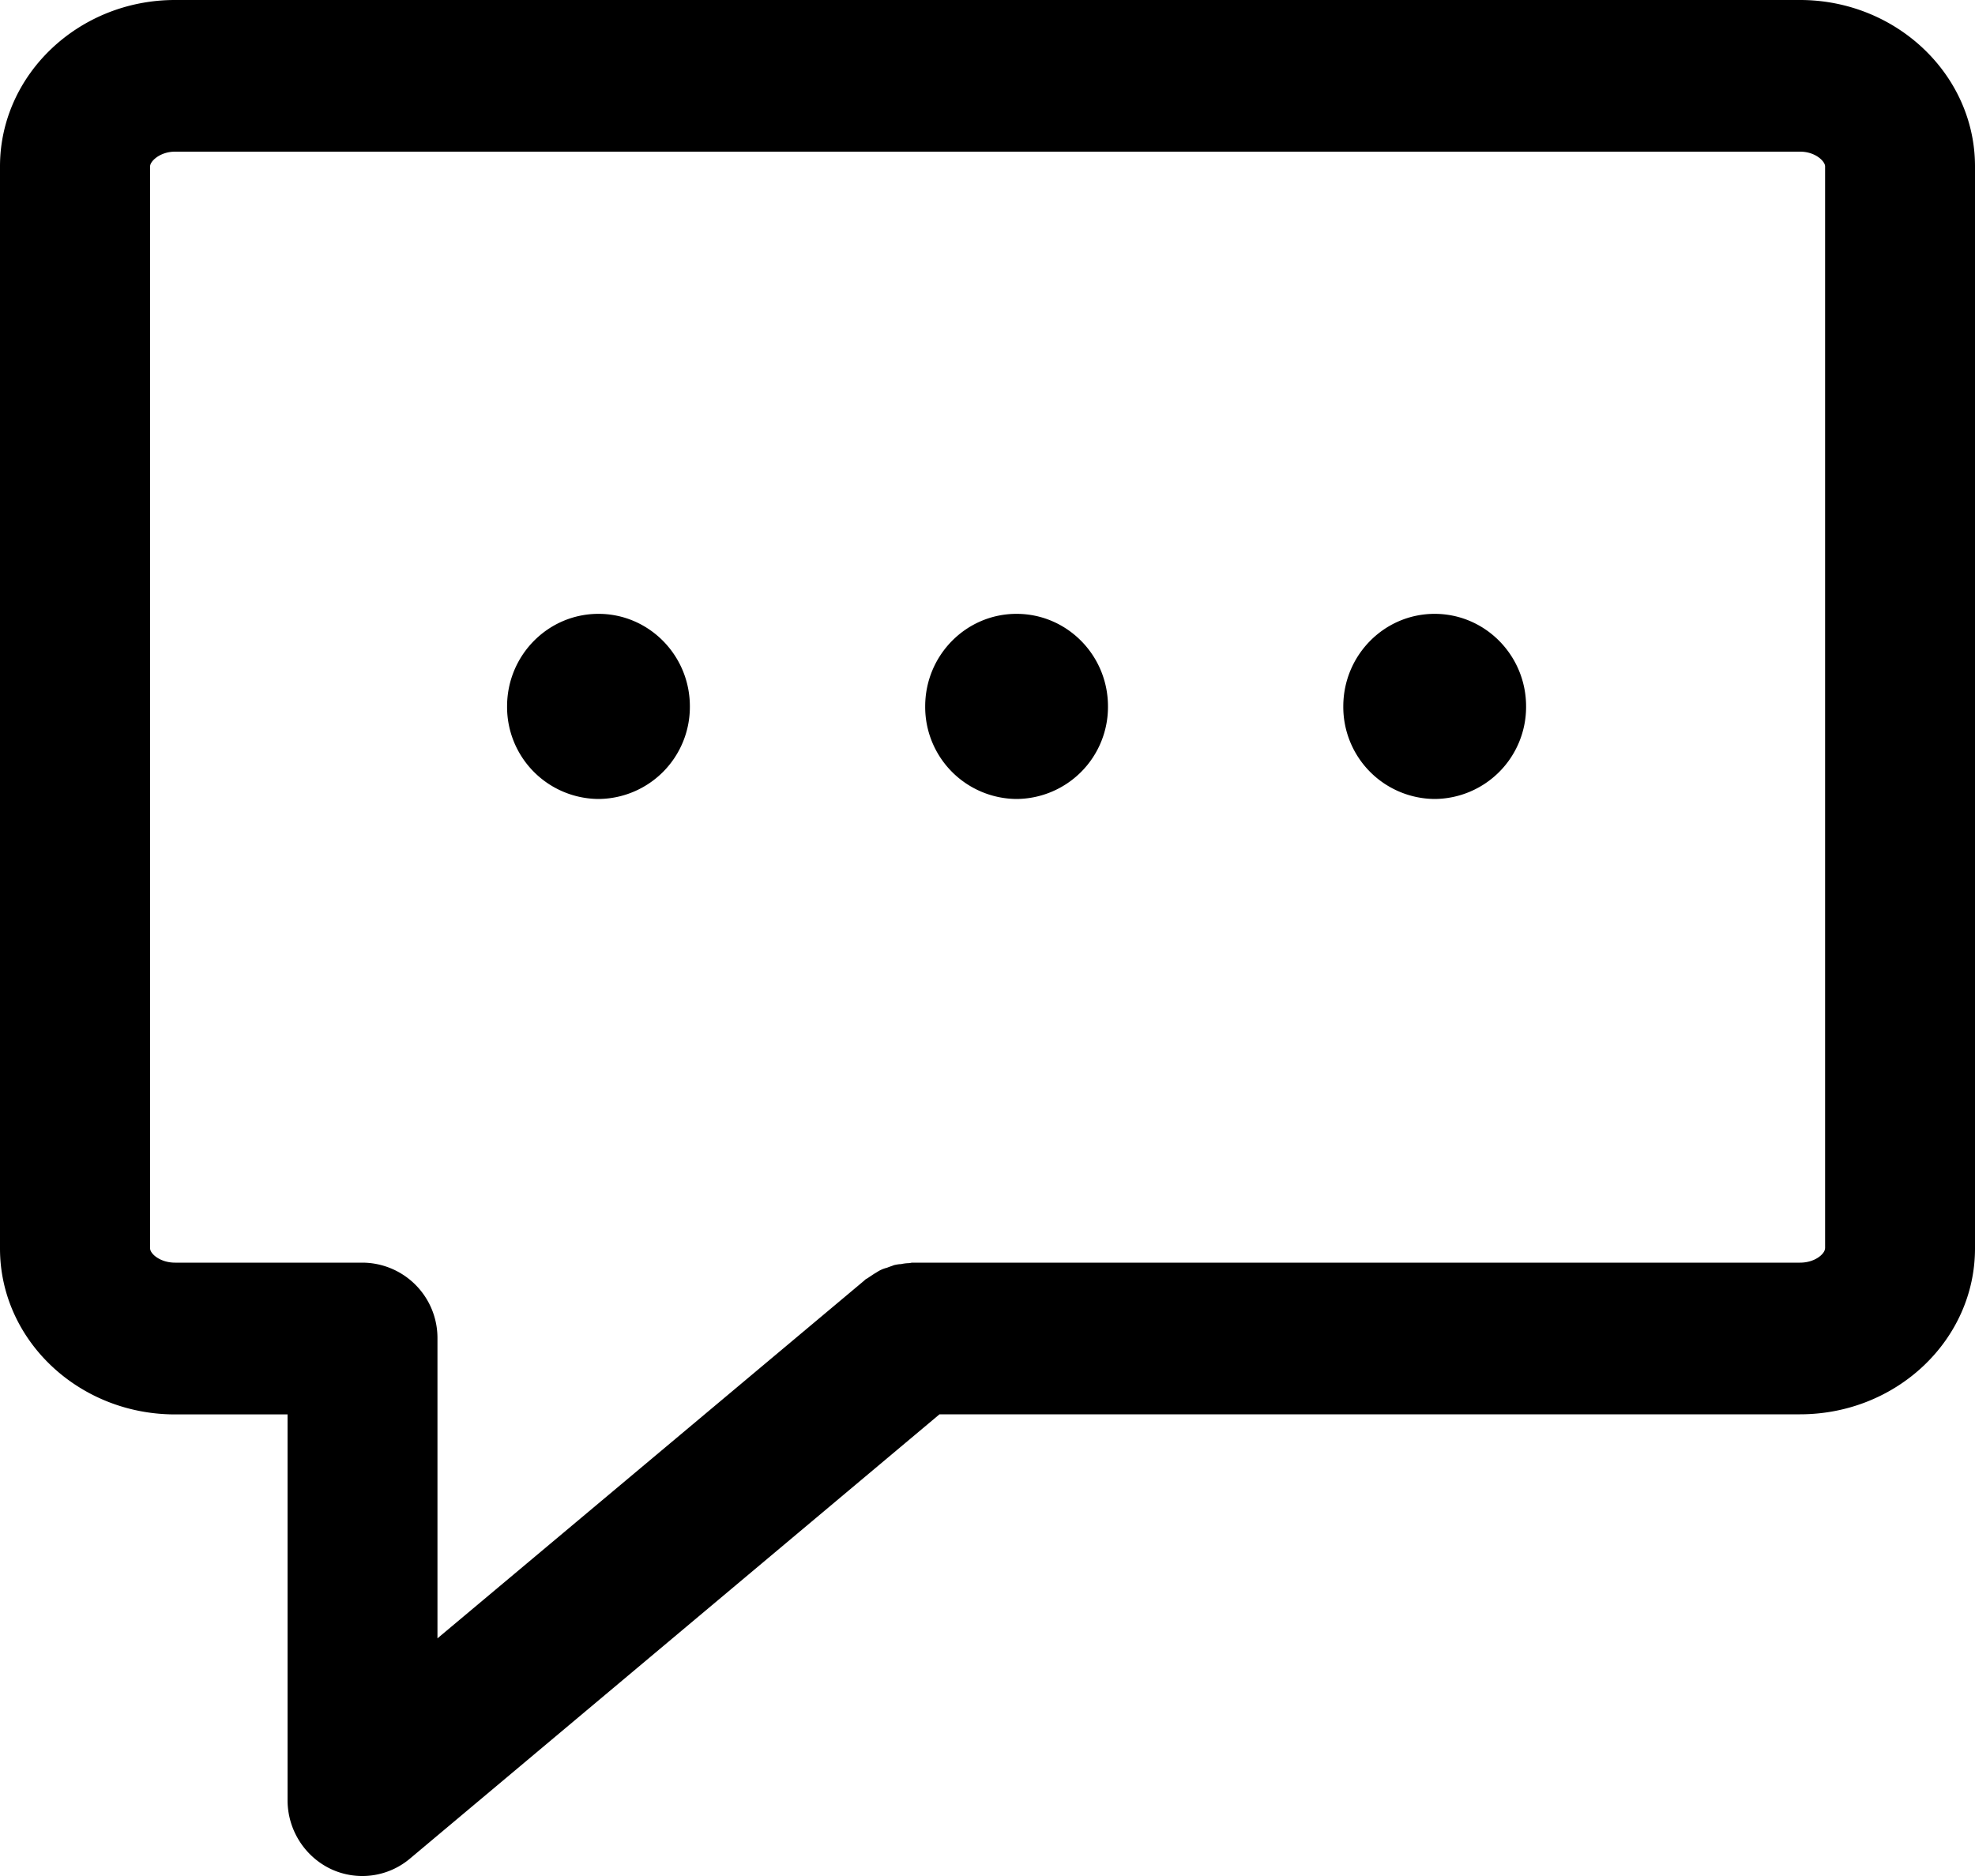 <svg xmlns="http://www.w3.org/2000/svg" width="20" height="19" viewBox="0 0 20 19">
    <path stroke="transparent" fill-rule="evenodd" d="M10.294 6.217c.512 0 .926.42.926.937a.932.932 0 0 1-.926.938.932.932 0 0 1-.925-.938c0-.517.414-.937.925-.937zm-4.233 0c.51 0 .925.42.925.937a.932.932 0 0 1-.925.938.932.932 0 0 1-.926-.938c0-.517.414-.937.926-.937zm8.467 0c.511 0 .926.42.926.937a.932.932 0 0 1-.926.938.932.932 0 0 1-.925-.938c0-.517.414-.937.925-.937zm3.953 6.427c0 .052-.098.144-.253.144H9.24c-.013 0-.024.005-.036.005a.417.417 0 0 0-.08.01c-.023 0-.047.005-.07.01-.024.01-.047.016-.07.026a.363.363 0 0 0-.071.026c-.02.01-.041.025-.061.036l-.069.046c-.009.005-.02.01-.028.02L4.43 16.593v-3.037a.763.763 0 0 0-.76-.768H1.773c-.154 0-.253-.092-.253-.144V1.684c0-.05.099-.148.253-.148h16.456c.155 0 .253.098.253.149v10.96zM18.228 0H1.772C.795 0 0 .758 0 1.685v10.96c0 .926.795 1.68 1.772 1.68h1.14v3.907c0 .297.17.568.436.696a.749.749 0 0 0 .808-.108l5.358-4.496h8.714c.977 0 1.772-.753 1.772-1.68V1.684C20 .759 19.205 0 18.228 0z"/>
</svg>
